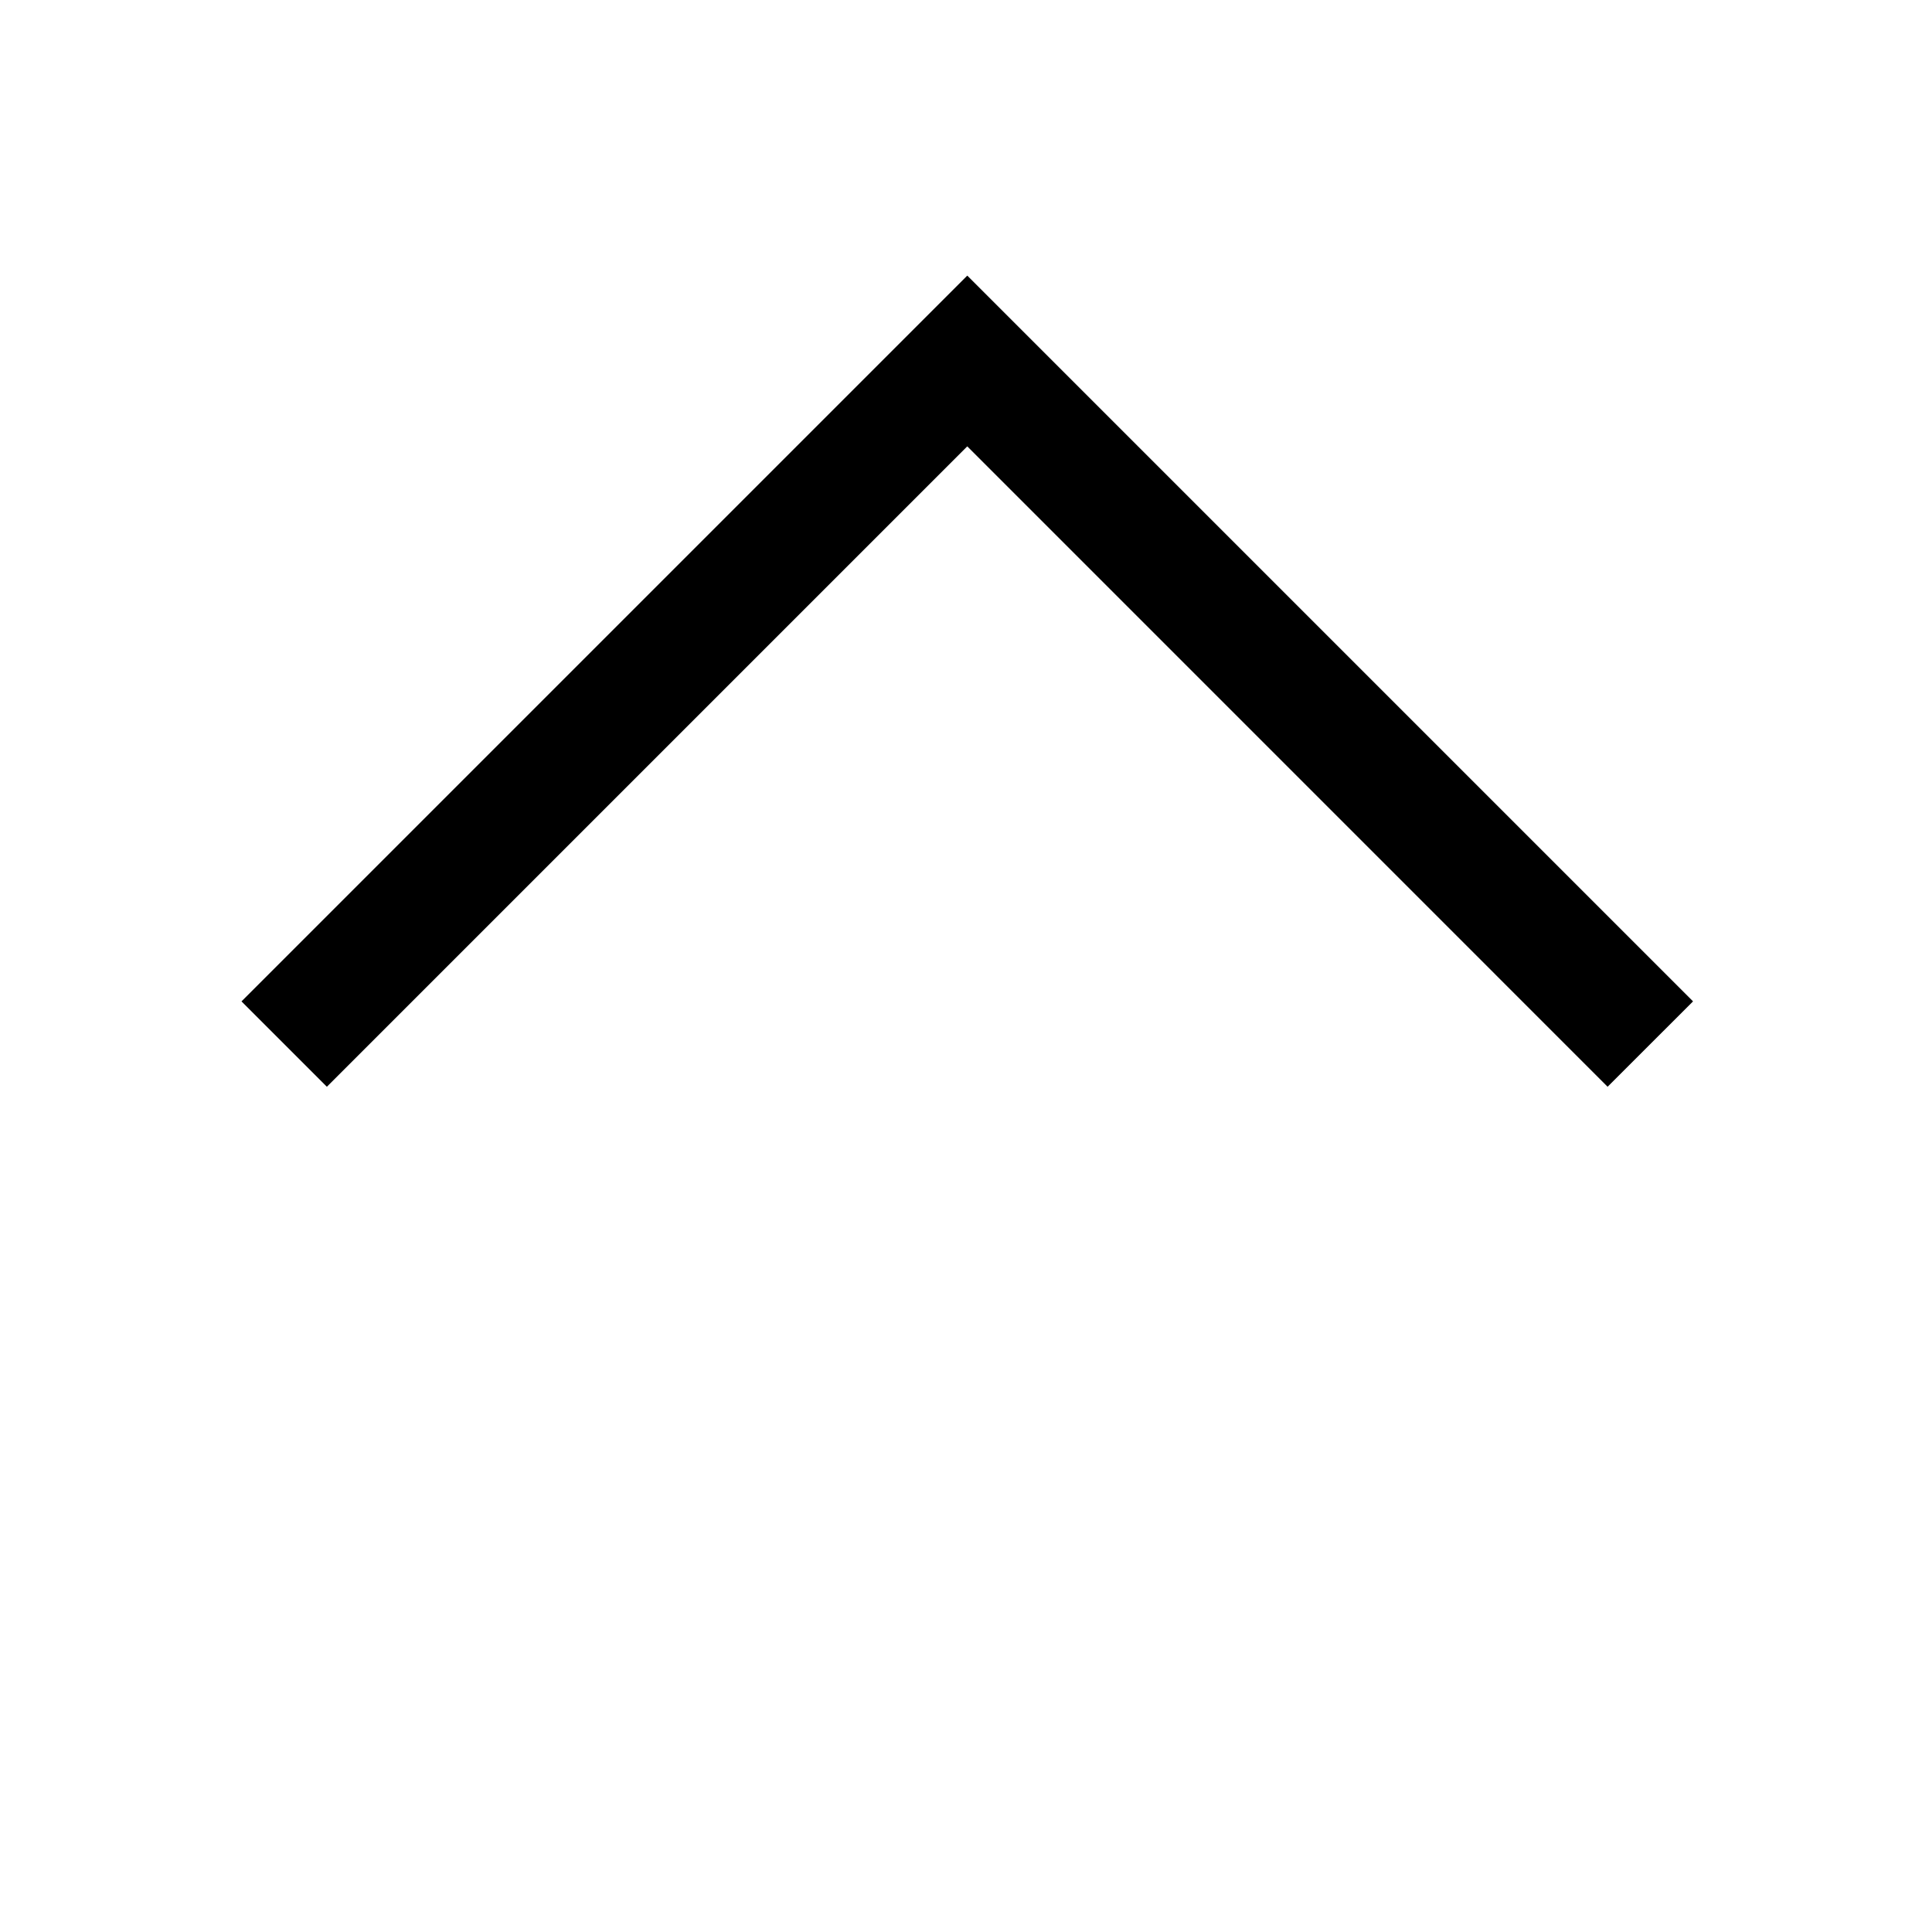 <svg width="32" height="32" viewBox="0 0 32 32" fill="none" xmlns="http://www.w3.org/2000/svg">
<path d="M4 16.586L5.414 18L16.021 7.393L26.627 18L28.042 16.586L16.021 4.565L4 16.586Z" fill="black"/>
</svg>
